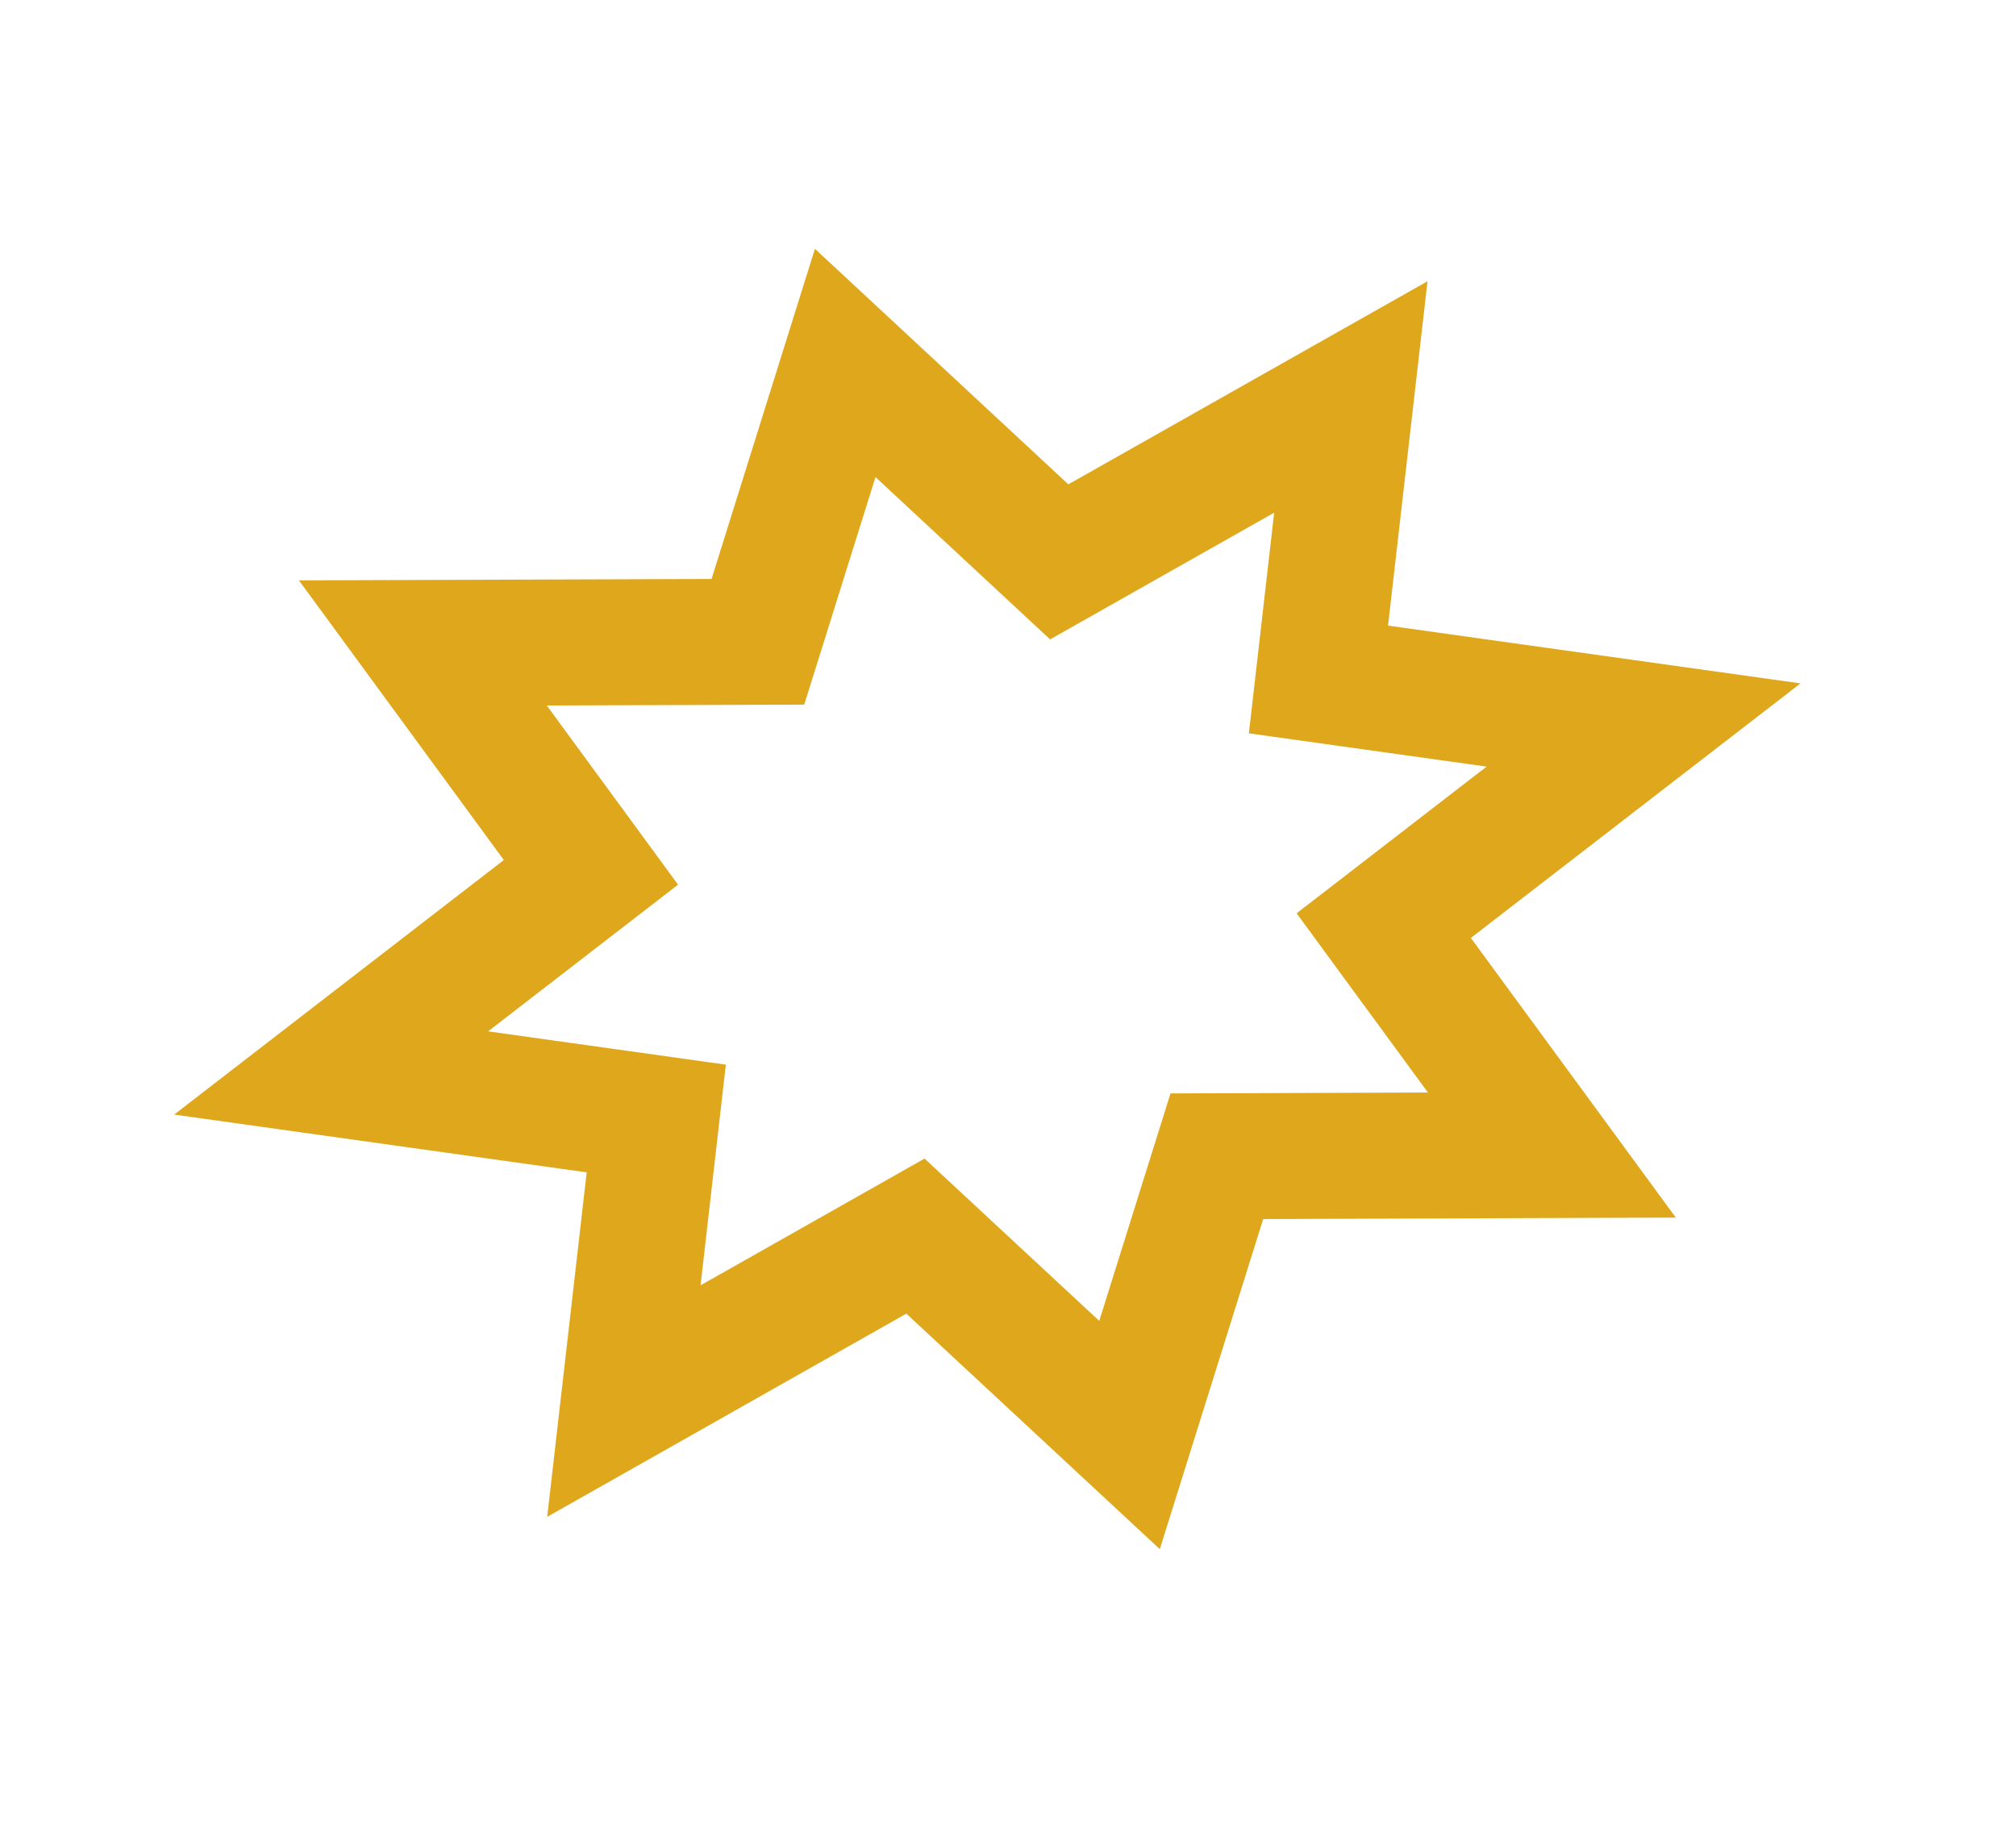 <svg width="32" height="29" viewBox="0 0 32 29" fill="none" xmlns="http://www.w3.org/2000/svg">
<path d="M13.416 5.762L16.813 8.92L21.442 6.302L20.928 10.787L26.088 11.51L21.964 14.695L24.633 18.337L19.315 18.356L17.929 22.782L14.531 19.624L9.903 22.243L10.417 17.757L5.256 17.034L9.38 13.849L6.712 10.207L12.03 10.189L13.416 5.762Z" stroke="#DFA81C" stroke-width="2"/>
</svg>
